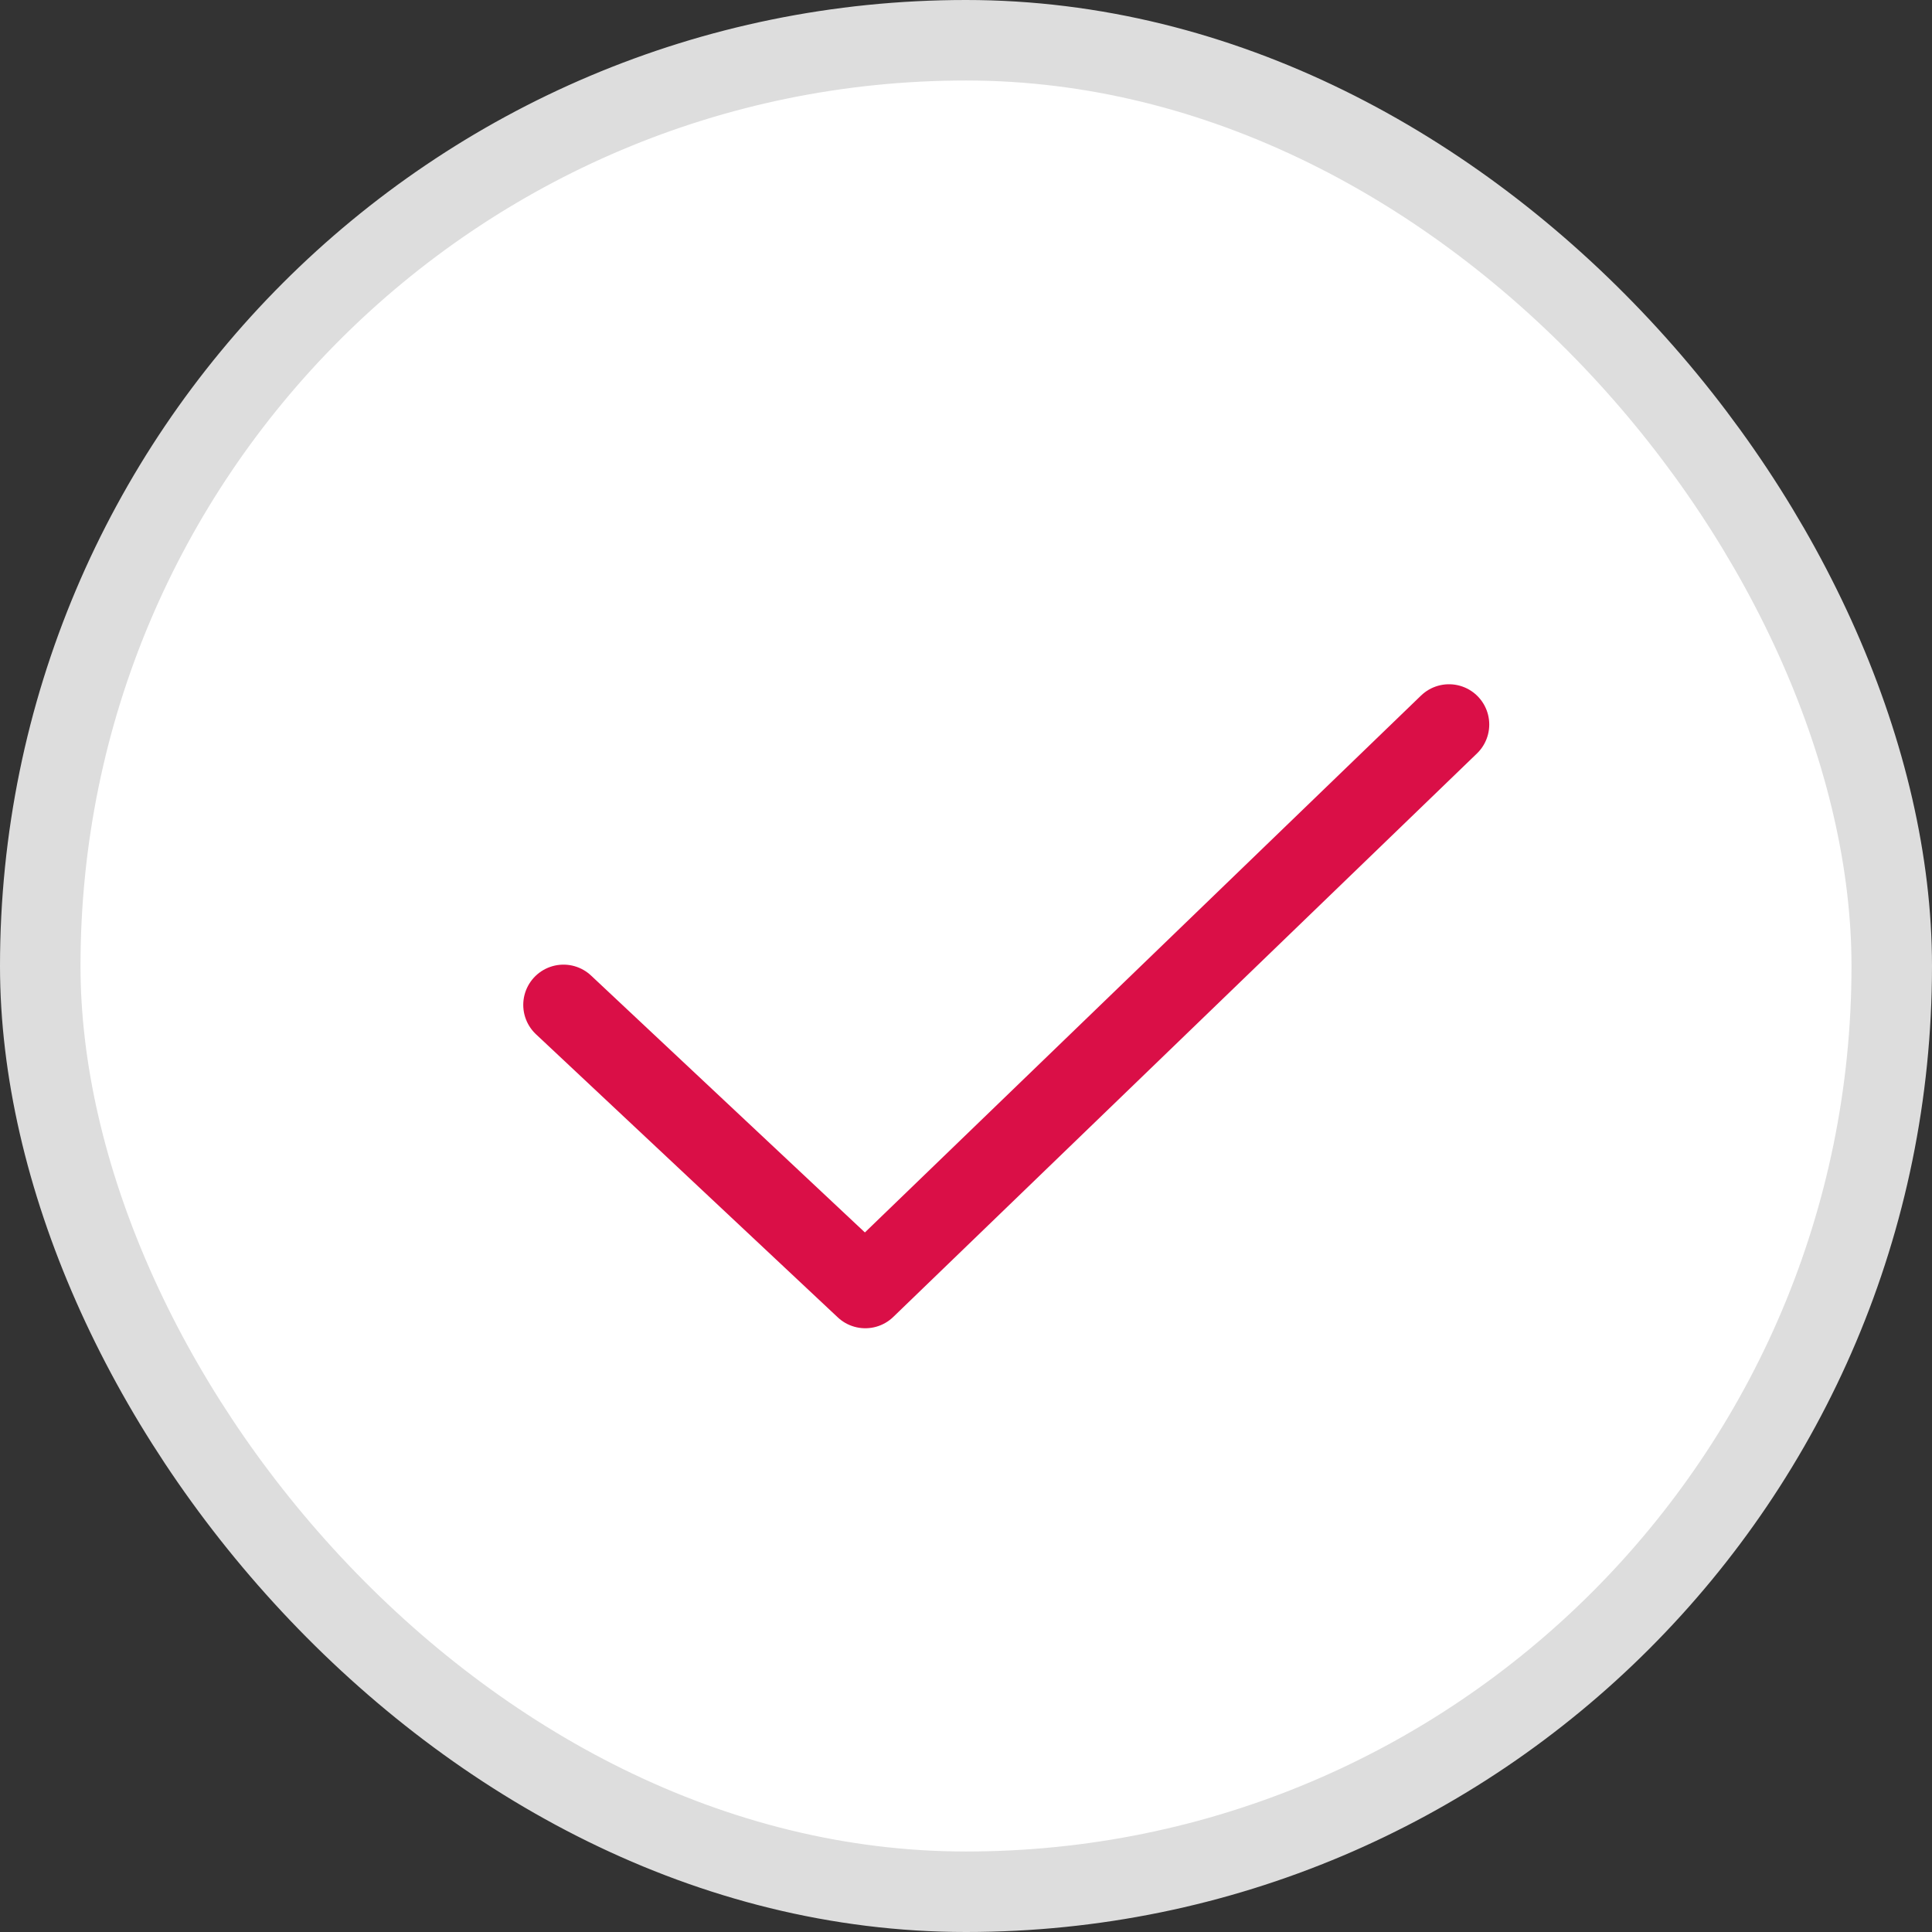 <svg xmlns="http://www.w3.org/2000/svg" width="24" height="24" viewBox="0 0 24 24">
    <rect x="0" y="0" width="24" height="24" fill="#333333" stroke="none"/>
    <g fill="none" fill-rule="evenodd">
        <g>
            <g>
                <g>
                    <g>
                        <g>
                            <path d="M0 0H24V24H0z" transform="translate(-270 -644) translate(270 594) translate(0 50)"/>
                            <g transform="translate(-270 -644) translate(270 594) translate(0 50)">
                                <rect width="23" height="23" x=".5" y=".5" fill="#FFF" stroke="#DDD" rx="11.5"/>
                                <path stroke="#DA0F47" stroke-linecap="round" stroke-linejoin="round" d="M7 12.483L10.749 16 18 9"/>
                            </g>
                        </g>
                    </g>
                </g>
            </g>
        </g>
    </g>
</svg>
